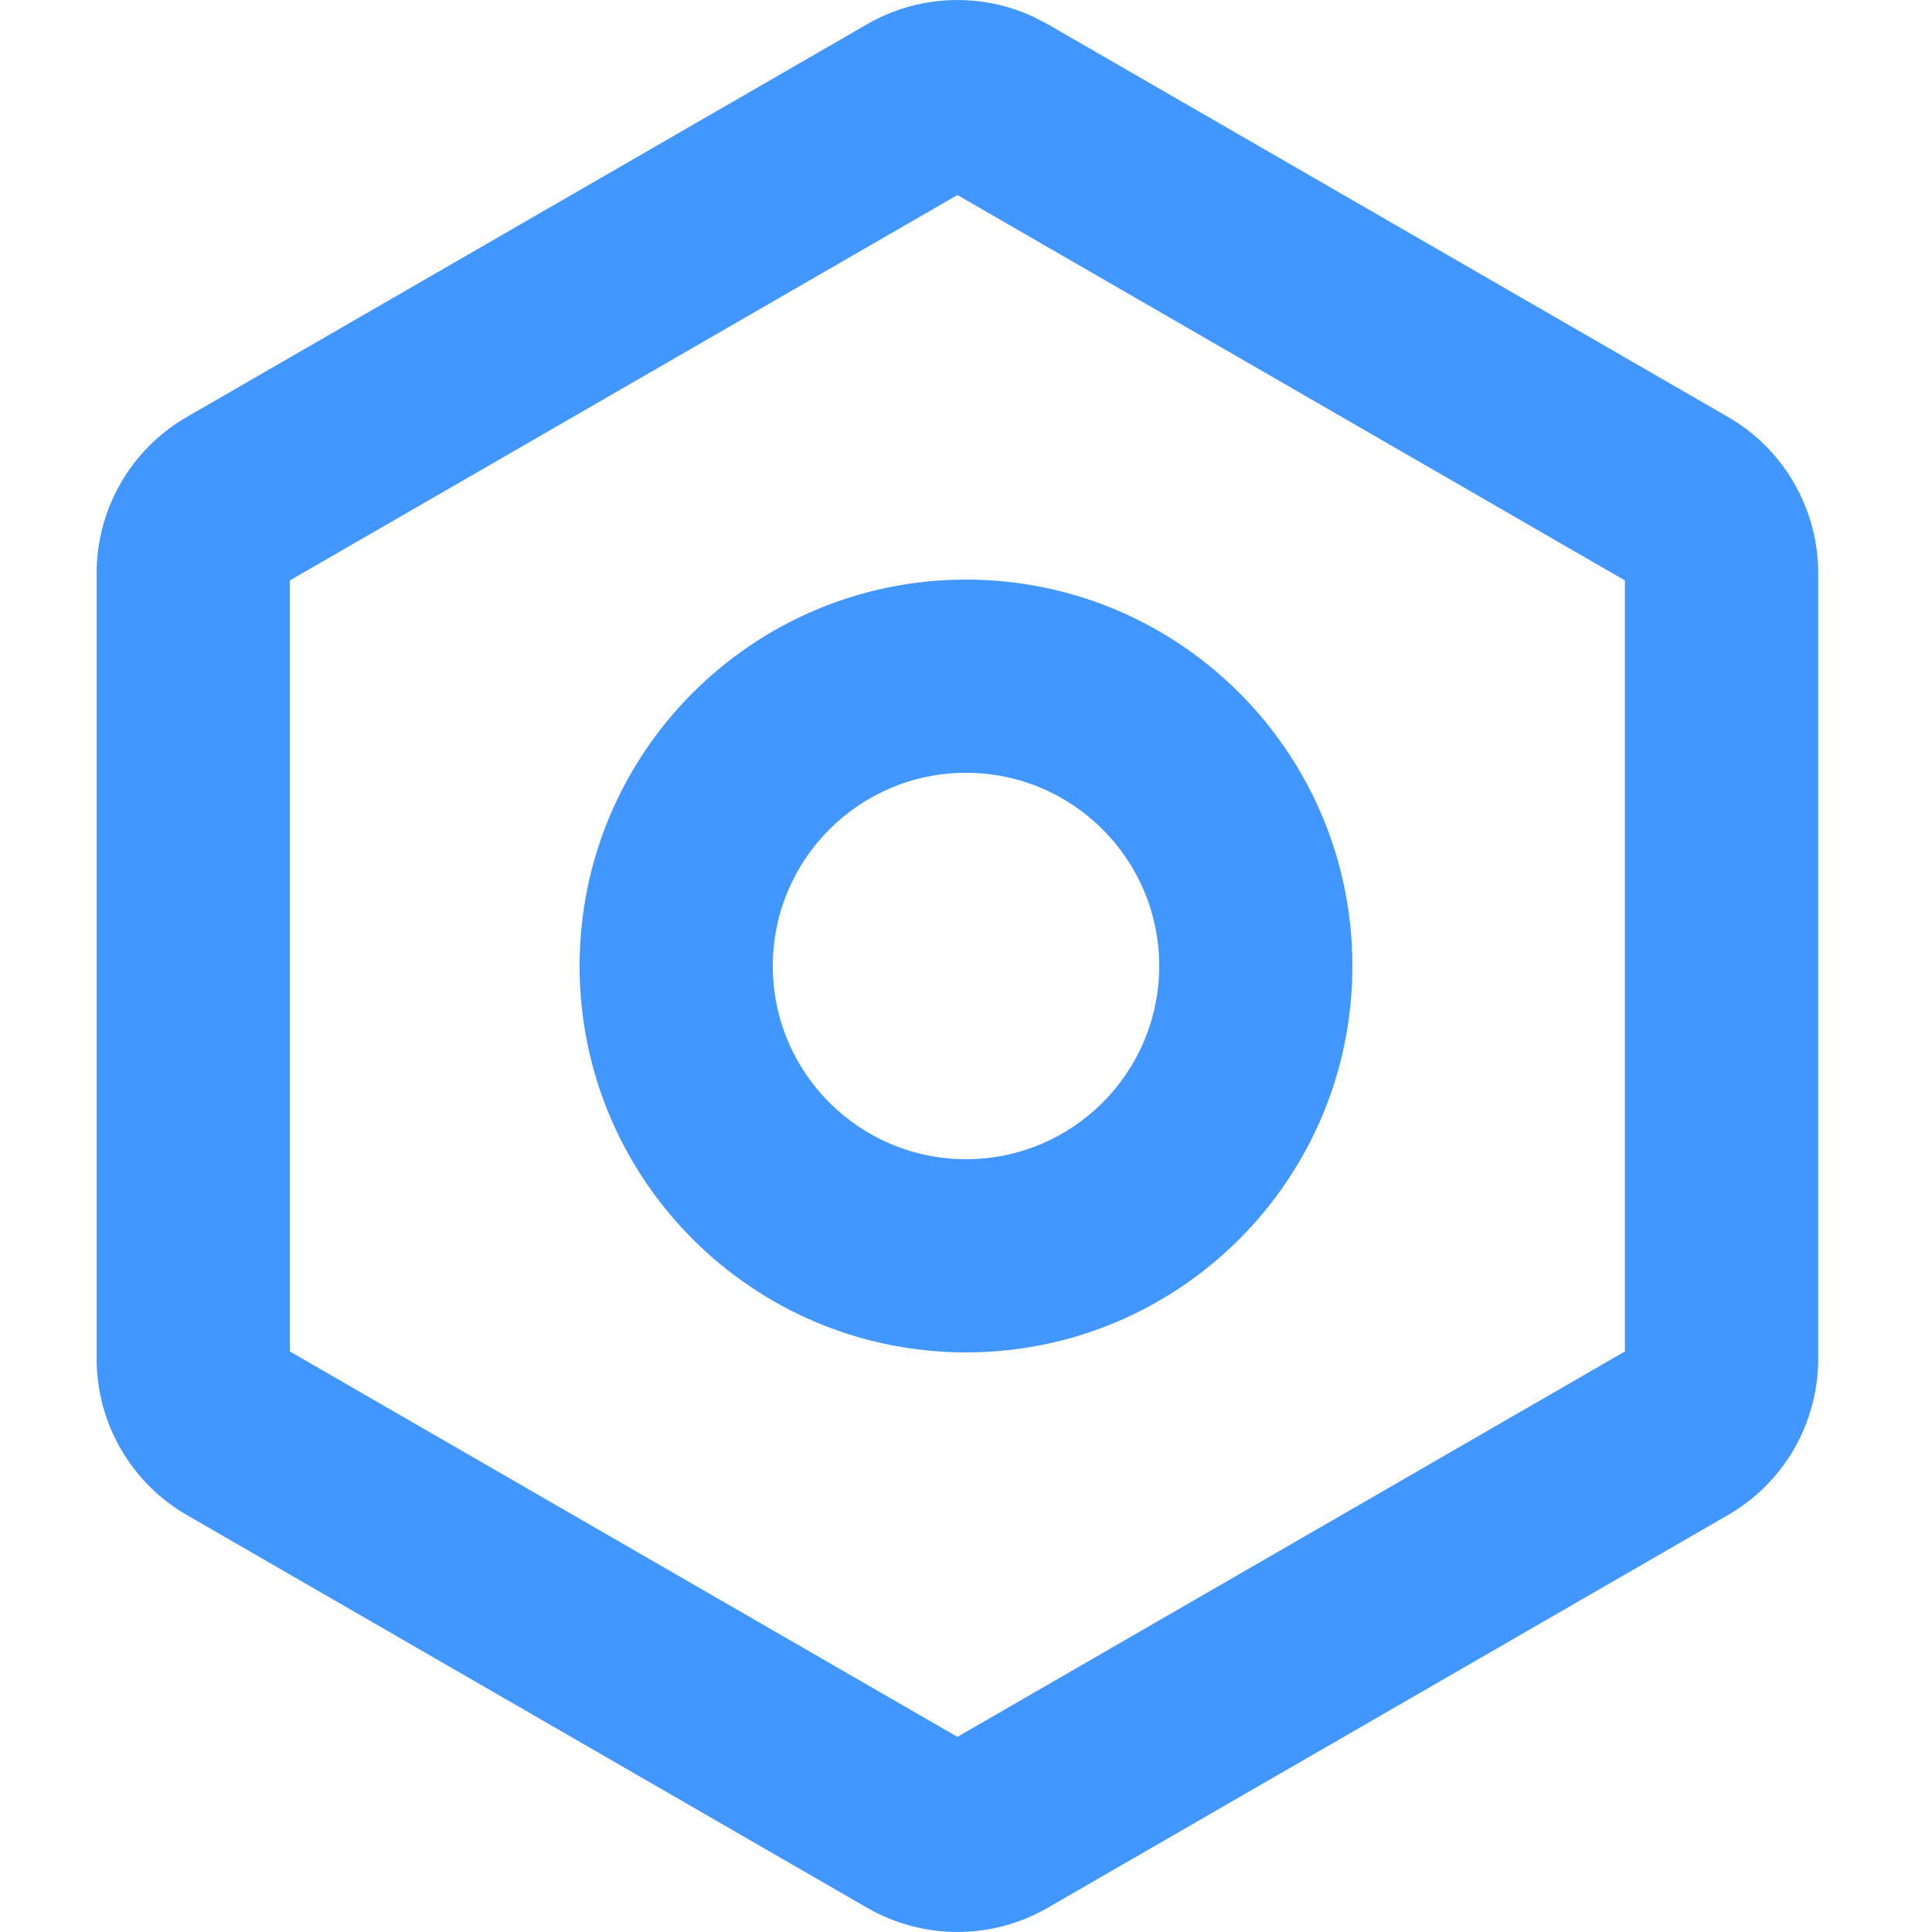 <?xml version="1.0" encoding="UTF-8"?>
<svg width="18px" height="18px" viewBox="0 0 18 18" version="1.1" xmlns="http://www.w3.org/2000/svg" xmlns:xlink="http://www.w3.org/1999/xlink">
    <title>Icon/基金备份 10</title>
    <g id="页面-1" stroke="none" stroke-width="1" fill="none" fill-rule="evenodd">
        <g id="我的" transform="translate(-141, -776)" fill="#4297FE" fill-rule="nonzero">
            <g id="Icon/基金备份-10" transform="translate(141, 776)">
                <path d="M9.629,0.157 L9.762,0.226 L16.098,3.884 C16.619,4.184 16.94,4.74 16.94,5.342 L16.94,12.658 C16.94,13.26 16.619,13.816 16.098,14.116 L9.762,17.774 C9.241,18.075 8.599,18.075 8.078,17.774 L1.742,14.116 C1.221,13.816 0.9,13.26 0.9,12.658 L0.9,5.342 C0.9,4.74 1.221,4.184 1.742,3.884 L8.078,0.226 C8.555,-0.05 9.135,-0.073 9.629,0.157 Z M8.92,1.817 L2.7,5.408 L2.7,12.591 L8.92,16.182 L15.139,12.591 L15.139,5.408 L8.92,1.817 Z" id="多边形备份"></path>
                <path d="M9,5.4 C10.988,5.4 12.6,7.012 12.6,9 C12.6,10.988 10.988,12.6 9,12.6 C7.012,12.6 5.4,10.988 5.4,9 C5.4,7.012 7.012,5.4 9,5.4 Z M9,7.2 C8.006,7.2 7.2,8.006 7.2,9 C7.2,9.994 8.006,10.8 9,10.8 C9.994,10.8 10.8,9.994 10.8,9 C10.8,8.006 9.994,7.2 9,7.2 Z" id="椭圆形备份"></path>
            </g>
        </g>
    </g>
</svg>